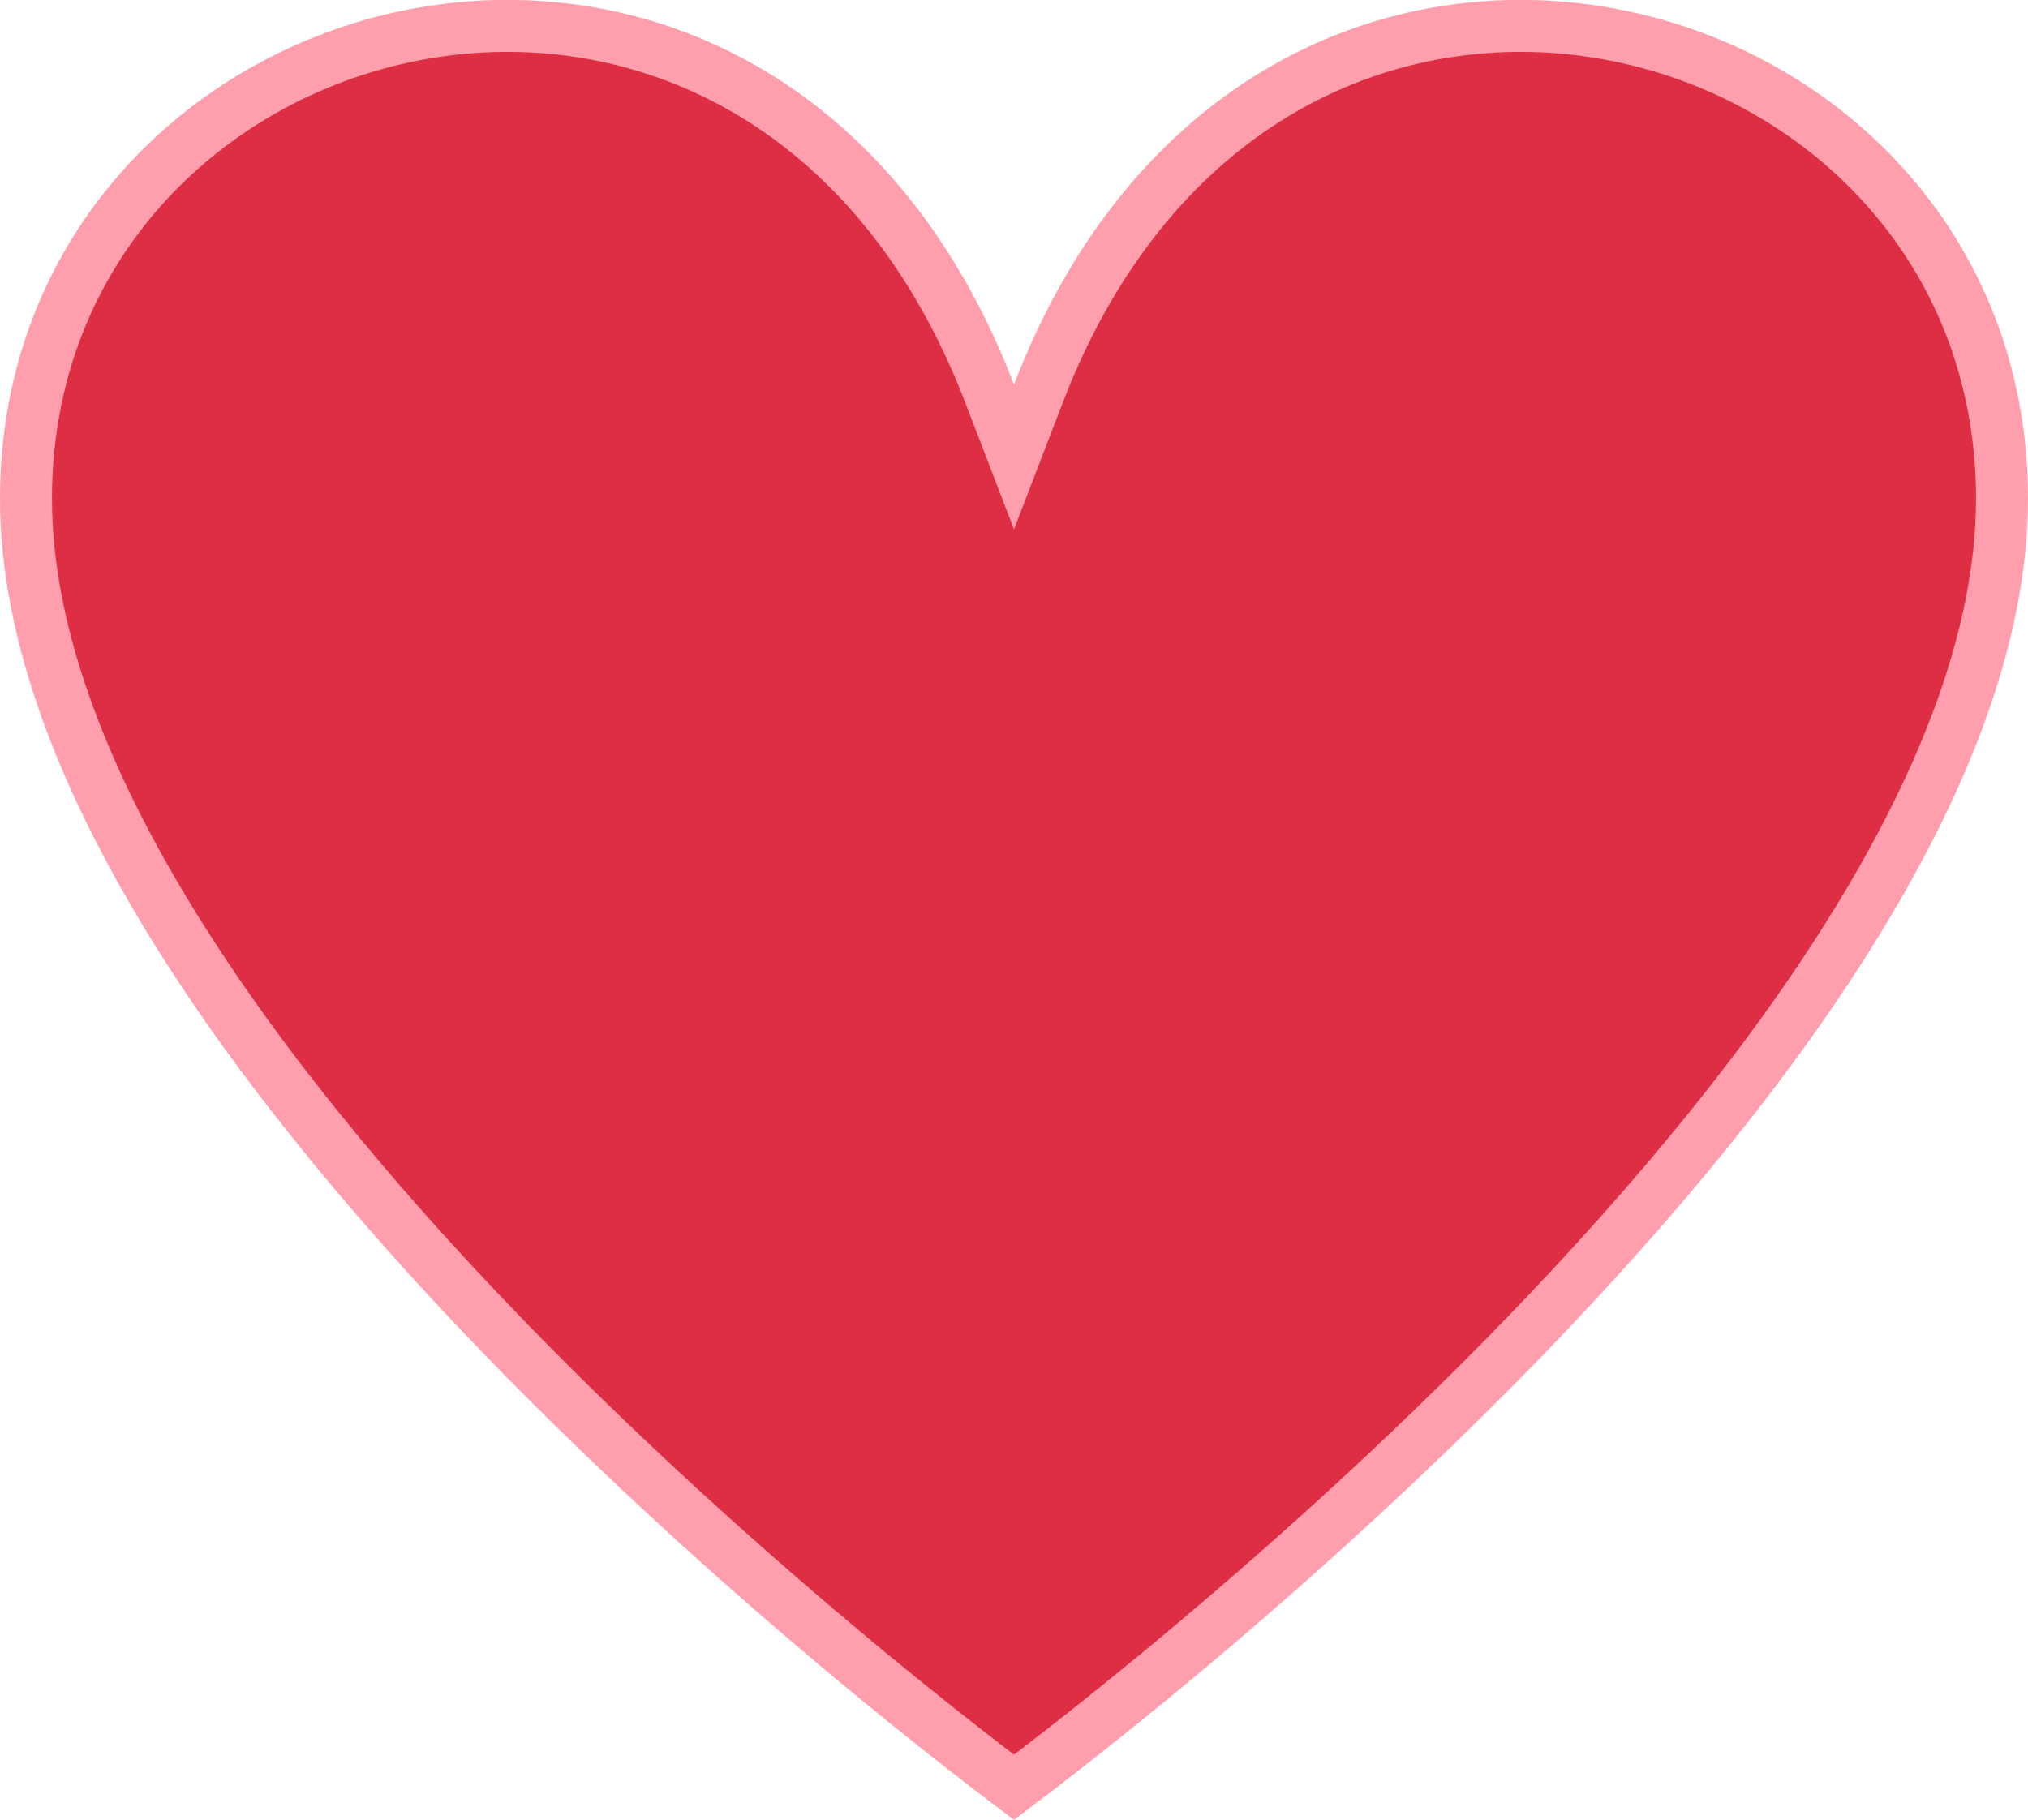 <svg width="39" height="35" viewBox="0 0 39 35" fill="none" xmlns="http://www.w3.org/2000/svg">
<path d="M19.967 7.575L19.5 8.789L19.033 7.575C14.63 -3.881 0.5 -0.128 0.5 9.591C0.5 12.256 1.663 15.149 3.47 18.022C5.272 20.887 7.683 23.684 10.106 26.146C12.528 28.606 14.952 30.72 16.771 32.22C17.68 32.969 18.438 33.564 18.967 33.971C19.185 34.139 19.365 34.275 19.5 34.377C19.635 34.275 19.815 34.139 20.033 33.971C20.562 33.564 21.32 32.969 22.229 32.22C24.048 30.72 26.472 28.606 28.894 26.146C31.317 23.684 33.728 20.887 35.53 18.022C37.337 15.149 38.5 12.256 38.5 9.591C38.5 -0.128 24.37 -3.881 19.967 7.575Z" fill="#DD2E44" stroke="#FF9FAE"/>
</svg>
